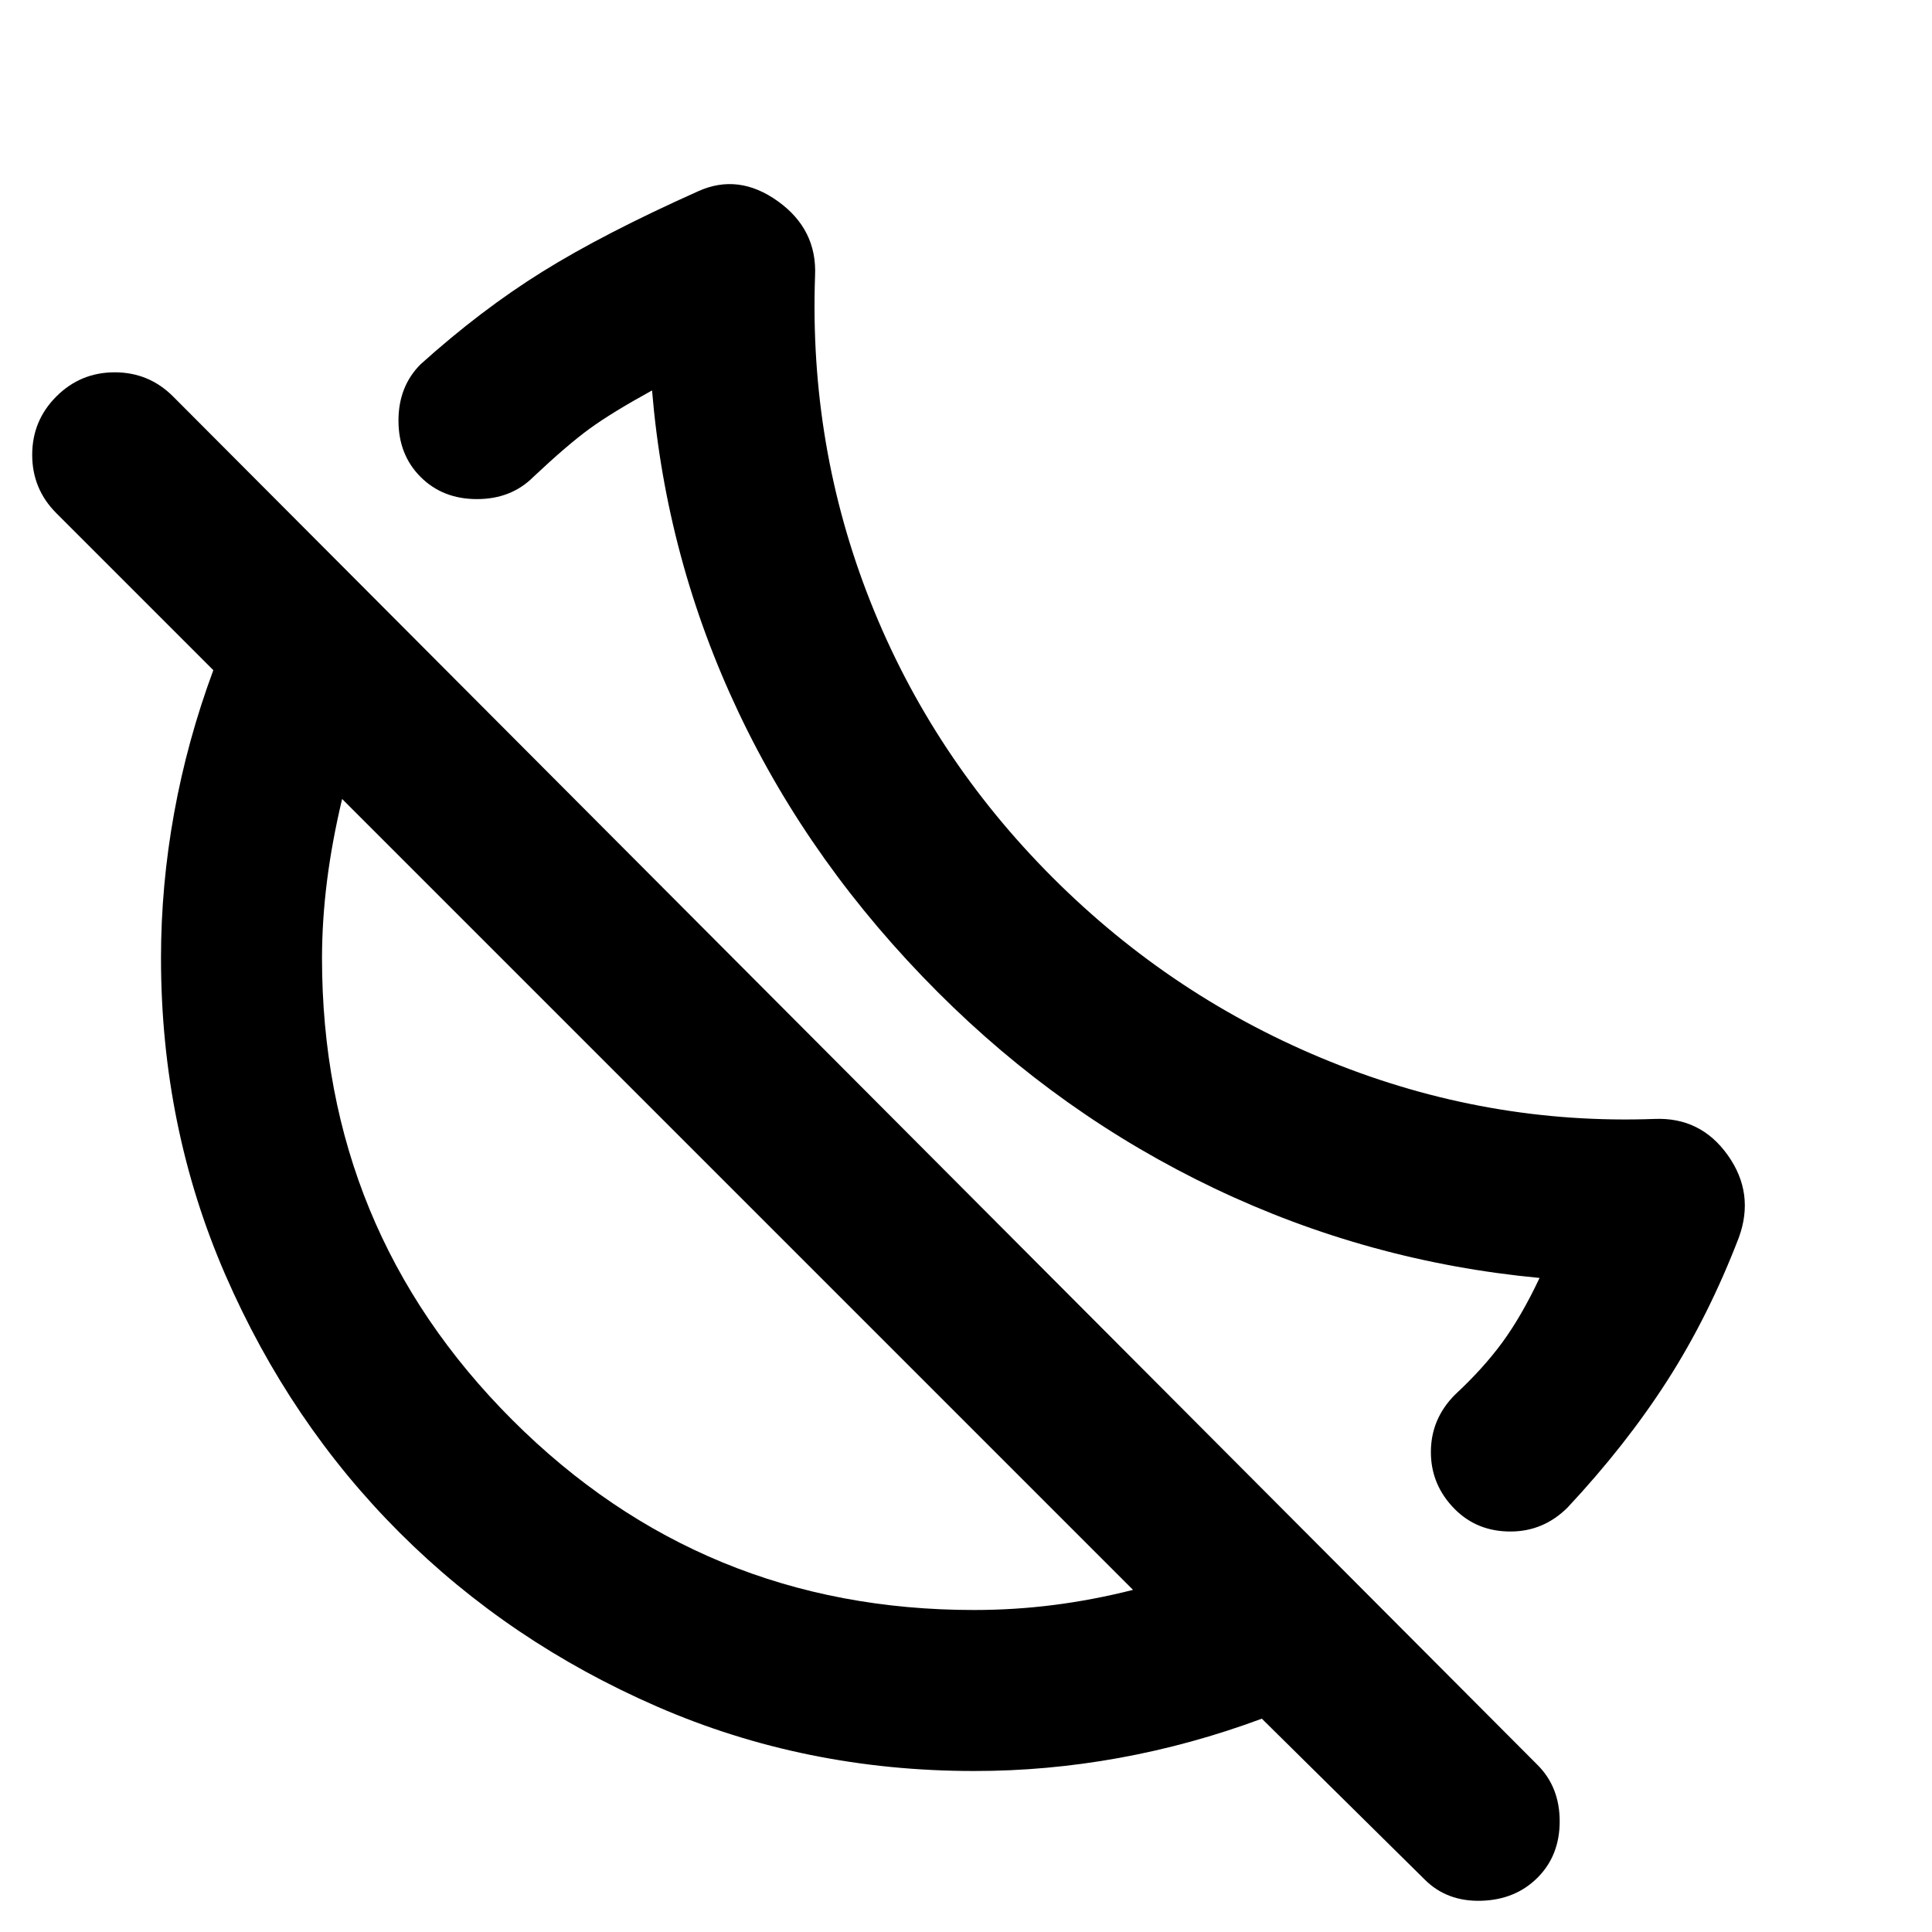 <svg xmlns="http://www.w3.org/2000/svg" width="1em" height="1em" viewBox="0 0 24 24"><path fill="currentColor" d="M19.475 18.725q-.3.3-.712.3t-.688-.275q-.3-.3-.3-.712t.3-.713q.35-.325.588-.65t.462-.8q-2.125-.2-4.038-1.112t-3.437-2.438Q10.075 10.75 9.175 8.85t-1.075-4q-.5.275-.775.475t-.7.6q-.275.275-.7.275t-.7-.275t-.275-.7t.275-.7q.75-.675 1.513-1.15t1.937-1q.5-.225.988.125t.462.925q-.075 2.125.688 4.05t2.262 3.425t3.45 2.288t4.025.712q.575-.025.913.45t.137 1.025q-.375.975-.888 1.775t-1.237 1.575M17.7 23.35l-2.025-2q-.875.325-1.775.488T12.1 22q-2.1 0-3.937-.8t-3.2-2.162t-2.163-3.2T2 11.9q0-.9.163-1.8t.487-1.775L.7 6.375q-.3-.3-.3-.725t.3-.725t.725-.3t.725.3l16.95 17q.275.275.275.7t-.275.7t-.7.287t-.7-.262M12.1 20q.5 0 .988-.062t.987-.188L4.25 9.925q-.125.525-.187 1.013T4 11.9q0 3.375 2.363 5.738T12.1 20m-.05-8.075"/></svg>